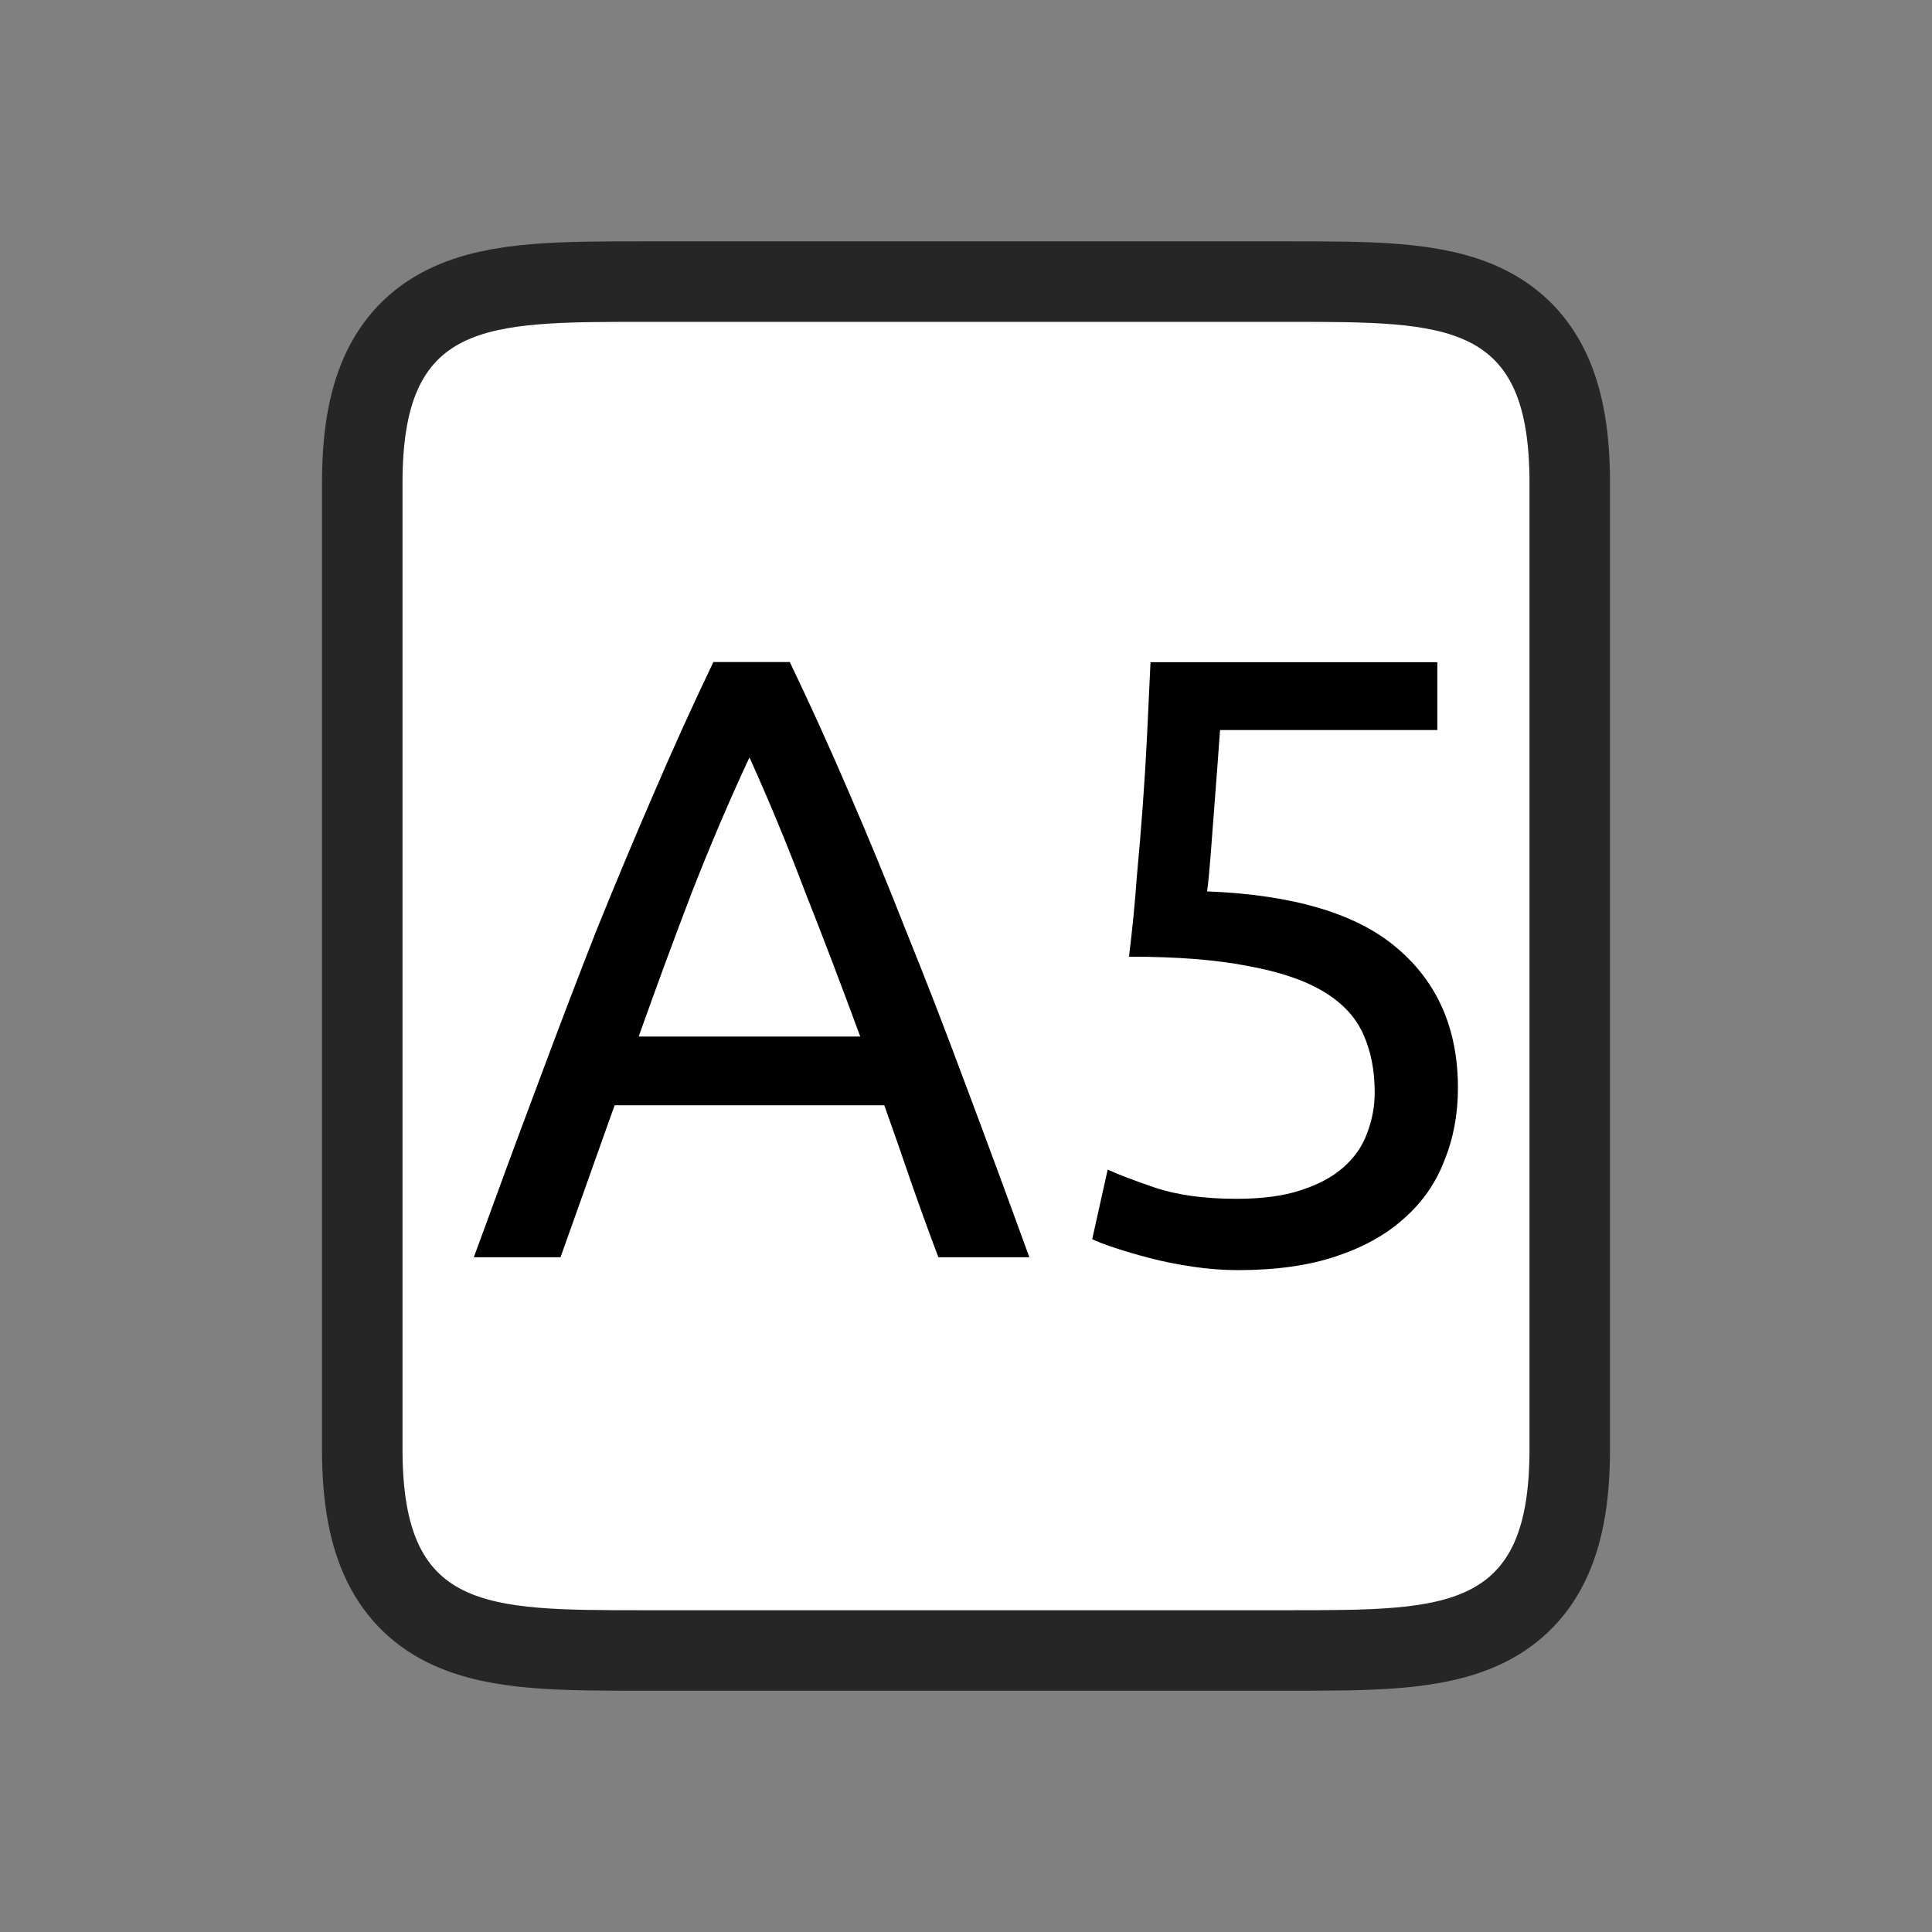 <?xml version="1.0" encoding="UTF-8" standalone="no"?>
<svg
   viewBox="0 0 24 24"
   version="1.1"
   id="svg8"
   sodipodi:docname="documentsize_L_A5_24x24.svg"
   inkscape:version="1.1 (ce6663b3b7, 2021-05-25)"
   xmlns:inkscape="http://www.inkscape.org/namespaces/inkscape"
   xmlns:sodipodi="http://sodipodi.sourceforge.net/DTD/sodipodi-0.dtd"
   xmlns="http://www.w3.org/2000/svg"
   xmlns:svg="http://www.w3.org/2000/svg">
  <rect x="0" y="0" width="24" height="24" fill="#808080" stroke="none"/>
  <defs
     id="defs12" />
  <sodipodi:namedview
     id="namedview10"
     pagecolor="#ffffff"
     bordercolor="#666666"
     borderopacity="1.0"
     inkscape:pageshadow="2"
     inkscape:pageopacity="0.0"
     inkscape:pagecheckerboard="0"
     showgrid="false"
     inkscape:zoom="37.333333"
     inkscape:cx="11.986607"
     inkscape:cy="12"
     inkscape:window-width="1920"
     inkscape:window-height="1043"
     inkscape:window-x="1920"
     inkscape:window-y="0"
     inkscape:window-maximized="1"
     inkscape:current-layer="svg8" />
  <path
     sodipodi:nodetypes="cccccccccc"
     style="opacity:0.7;fill:#000000;stroke:#000000;stroke-width:2;stroke-linejoin:round;stroke-miterlimit:4;stroke-dasharray:none"
     id="path829"
     d="m 16,3.998 c 2,0 3,0 3,2.001 v 12.003 c 0,2.001 -1,2.001 -3,2.001 h -8 c -2,0 -3,0 -3,-2.001 v -3.407 -8.596 c 0,-2.001 1,-2.001 3,-2.001 z"
     inkscape:connector-curvature="0" />
  <path
     inkscape:connector-curvature="0"
     d="m 16,3.998 c 2,0 3,0 3,2.001 v 12.003 c 0,2.001 -1,2.001 -3,2.001 h -8 c -2,0 -3,0 -3,-2.001 v -3.407 -8.596 c 0,-2.001 1,-2.001 3,-2.001 z"
     id="path2-3"
     style="fill:#ffffff;stroke-width:1"
     sodipodi:nodetypes="cccccccccc" />
  <g
     aria-label="A5"
     transform="scale(1,1)"
     id="text2890"
     style="font-size:10.668px;line-height:1.25;letter-spacing:0px;word-spacing:0px">
    <path
       d="m 11.657,15.618 q -0.181,-0.48 -0.341,-0.939 -0.16,-0.469 -0.331,-0.949 h -3.35 l -0.672,1.888 h -1.077 q 0.427,-1.173 0.8,-2.166 0.373,-1.003 0.725,-1.899 0.363,-0.896 0.715,-1.707 0.352,-0.821 0.736,-1.622 h 0.949 q 0.384,0.8 0.736,1.622 0.352,0.811 0.704,1.707 0.363,0.896 0.736,1.899 0.373,0.992 0.8,2.166 z m -0.971,-2.742 q -0.341,-0.928 -0.683,-1.792 -0.331,-0.875 -0.693,-1.675 -0.373,0.8 -0.715,1.675 -0.331,0.864 -0.661,1.792 z"
       style="font-family:Ubuntu;-inkscape-font-specification:Ubuntu"
       id="path5179" />
    <path
       d="m 14.996,11.073 q 1.611,0.064 2.358,0.704 0.757,0.64 0.757,1.739 0,0.491 -0.171,0.907 -0.16,0.416 -0.501,0.715 -0.331,0.299 -0.843,0.469 -0.512,0.171 -1.216,0.171 -0.277,0 -0.565,-0.043 -0.288,-0.043 -0.533,-0.107 -0.245,-0.064 -0.437,-0.128 -0.192,-0.064 -0.277,-0.107 l 0.192,-0.864 q 0.181,0.085 0.587,0.224 0.416,0.139 1.013,0.139 0.48,0 0.8,-0.107 0.331,-0.107 0.533,-0.288 0.203,-0.181 0.288,-0.416 0.096,-0.245 0.096,-0.512 0,-0.405 -0.139,-0.715 -0.139,-0.32 -0.491,-0.533 -0.352,-0.213 -0.939,-0.32 -0.587,-0.117 -1.483,-0.117 0.064,-0.523 0.096,-0.981 0.043,-0.459 0.075,-0.896 0.032,-0.437 0.053,-0.864 0.021,-0.437 0.043,-0.917 h 3.563 v 0.843 h -2.699 q -0.011,0.16 -0.032,0.437 -0.021,0.267 -0.043,0.565 -0.021,0.288 -0.043,0.565 -0.021,0.277 -0.043,0.437 z"
       style="font-family:Ubuntu;-inkscape-font-specification:Ubuntu"
       id="path5181" />
  </g>
</svg>
